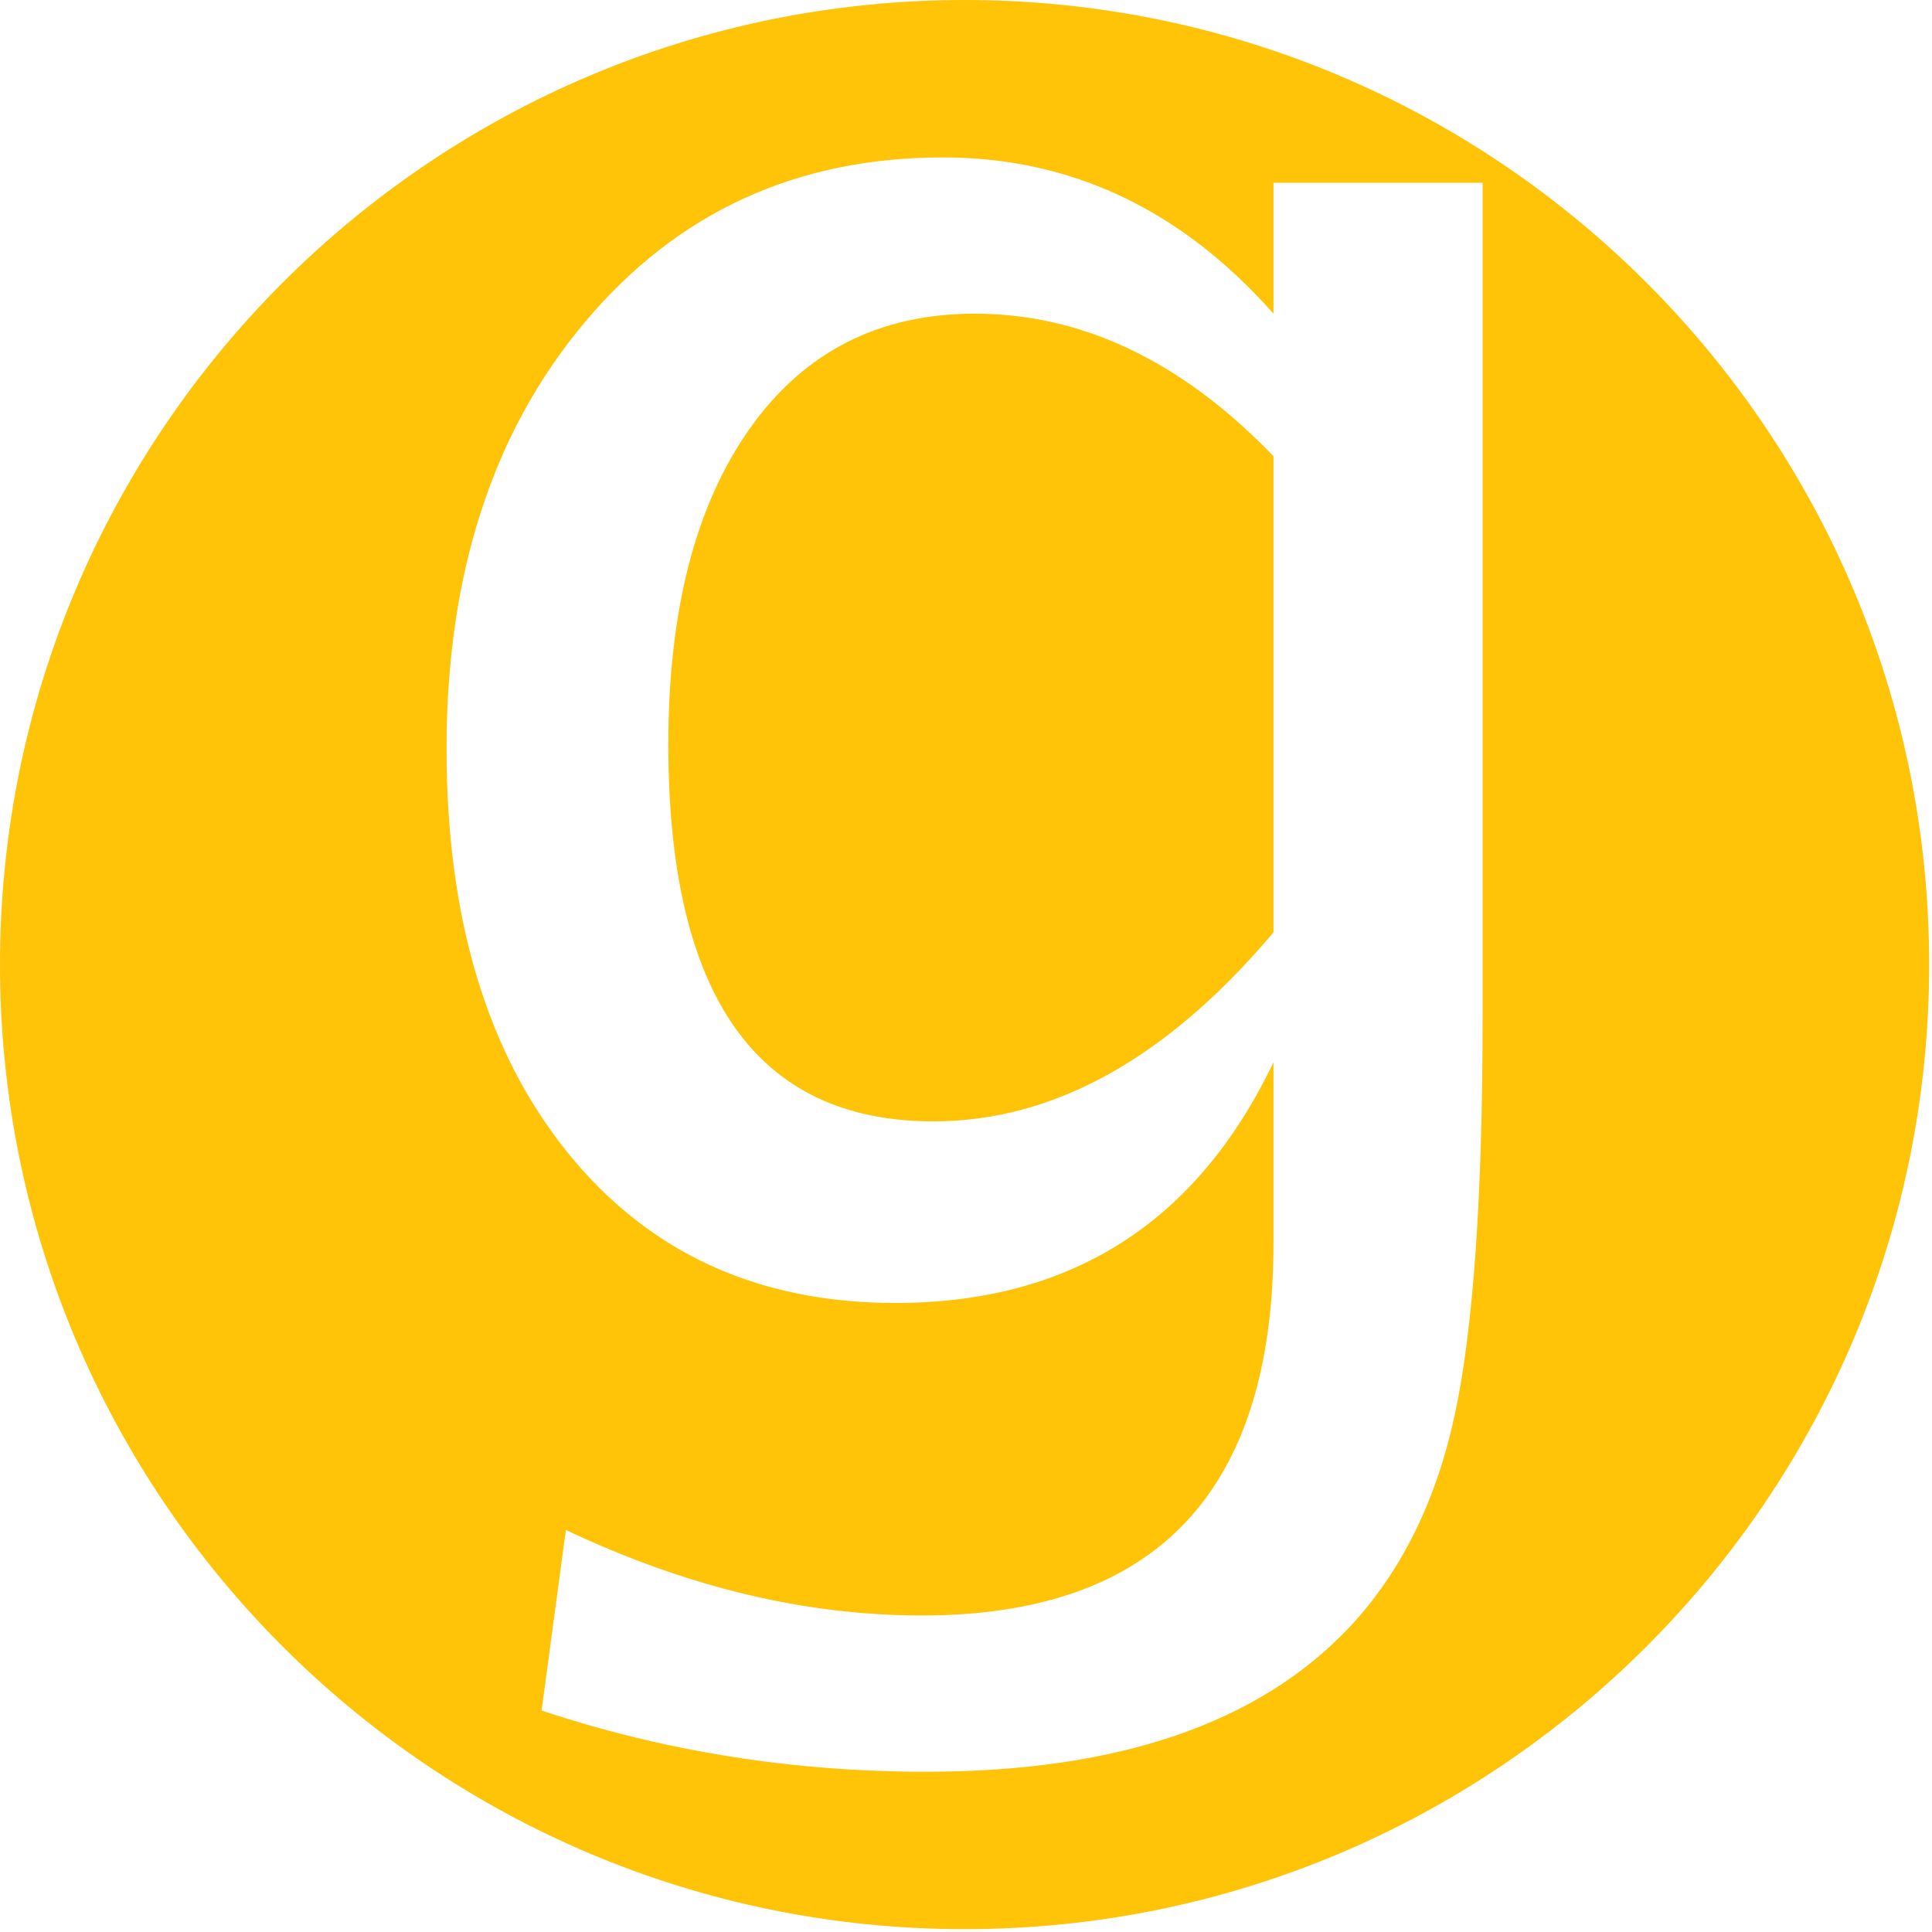 <?xml version="1.0" encoding="UTF-8" standalone="no"?>
<!DOCTYPE svg PUBLIC "-//W3C//DTD SVG 1.1//EN" "http://www.w3.org/Graphics/SVG/1.1/DTD/svg11.dtd">
<svg width="100%" height="100%" viewBox="0 0 582 582" version="1.1" xmlns="http://www.w3.org/2000/svg" xmlns:xlink="http://www.w3.org/1999/xlink" xml:space="preserve" xmlns:serif="http://www.serif.com/" style="fill-rule:evenodd;clip-rule:evenodd;stroke-linejoin:round;stroke-miterlimit:1.414;">
    <g transform="matrix(1,0,0,1,-349.428,-109.428)">
        <path d="M640,109.428C800.371,109.428 930.572,239.629 930.572,400C930.572,560.371 800.371,690.572 640,690.572C479.629,690.572 349.428,560.371 349.428,400C349.428,239.629 479.629,109.428 640,109.428ZM512.579,624.705L519.896,570.318C556.166,587.493 591.906,596.08 627.115,596.08C697.745,596.08 733.06,558.656 733.06,483.807L733.06,429.42C709.941,477.764 671.975,501.936 619.161,501.936C577.801,501.936 544.925,486.882 520.533,456.773C496.141,426.664 483.945,386.059 483.945,334.958C483.945,282.373 497.838,239.542 525.623,206.464C553.409,173.386 589.36,156.847 633.478,156.847C672.081,156.847 705.275,172.538 733.06,203.92L733.06,164.481L796.055,164.481L796.055,415.744C796.055,469.813 793.245,509.835 787.624,535.809C782.003,561.784 771.451,583.04 755.968,599.579C728.606,628.628 686.079,643.153 628.387,643.153C588.088,643.153 549.485,637.003 512.579,624.705ZM733.06,390.299L733.06,246.857C705.487,218.232 675.474,203.92 643.022,203.92C614.176,203.92 591.587,215.475 575.255,238.587C558.923,261.699 550.757,293.399 550.757,333.686C550.757,409.383 577.376,447.231 630.614,447.231C666.884,447.231 701.033,428.254 733.06,390.299Z" style="fill:rgb(255,195,8);"/>
    </g>
</svg>
